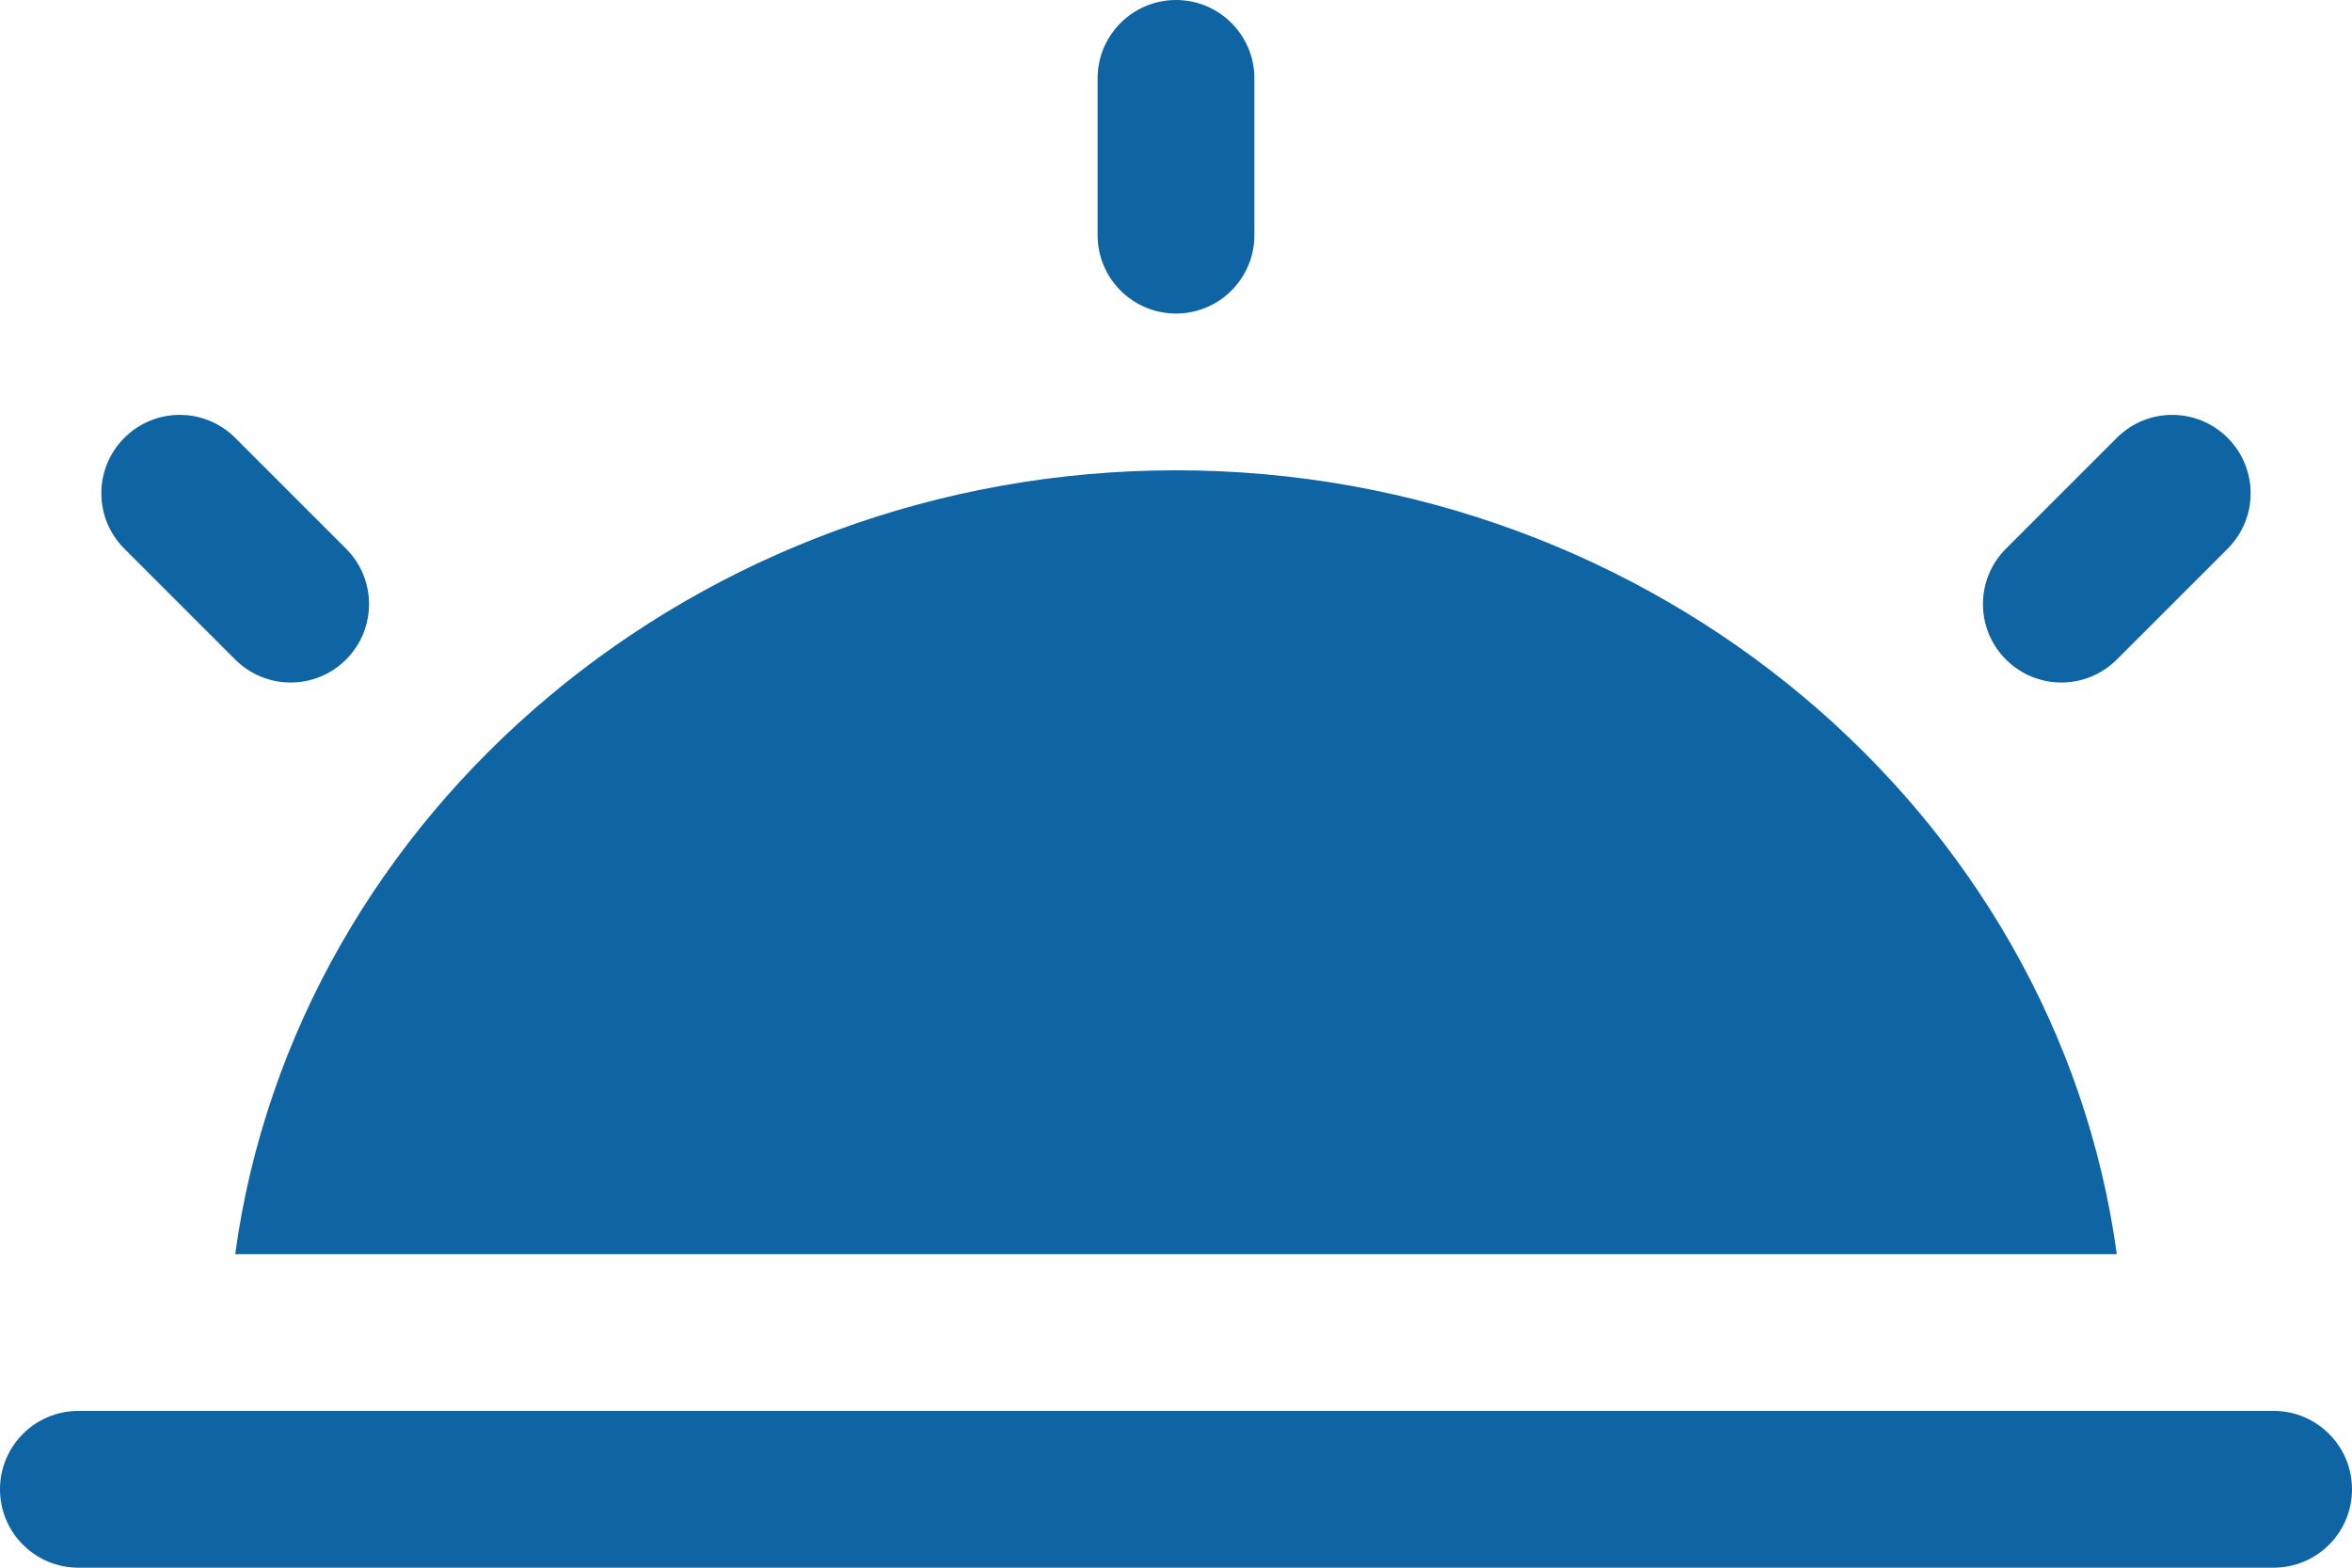 <?xml version="1.0" encoding="UTF-8" standalone="no"?>
<svg width="30px" height="20px" viewBox="0 0 30 20" version="1.1" xmlns="http://www.w3.org/2000/svg" xmlns:xlink="http://www.w3.org/1999/xlink" xmlns:sketch="http://www.bohemiancoding.com/sketch/ns">
    <!-- Generator: Sketch Beta 3.3.2 (12041) - http://www.bohemiancoding.com/sketch -->
    <title>sun</title>
    <desc>Created with Sketch Beta.</desc>
    <defs></defs>
    <g id="Page-1" stroke="none" stroke-width="1" fill="none" fill-rule="evenodd" sketch:type="MSPage">
        <g id="Icon-Set-Filled" sketch:type="MSLayerGroup" transform="translate(-208, -833)" fill="#0F64A3">
            <path d="M237,851 L209,851 C208.448,851 208,851.447 208,852 C208,852.553 208.448,853 209,853 L237,853 C237.552,853 238,852.553 238,852 C238,851.447 237.552,851 237,851 L237,851 Z M211,841.414 C211.391,841.805 212.024,841.805 212.414,841.414 C212.805,841.023 212.805,840.391 212.414,840 L211,838.586 C210.609,838.195 209.977,838.195 209.586,838.586 C209.195,838.977 209.195,839.609 209.586,840 L211,841.414 L211,841.414 Z M235,841.414 L236.414,840 C236.805,839.609 236.805,838.977 236.414,838.586 C236.023,838.195 235.391,838.195 235,838.586 L233.586,840 C233.195,840.391 233.195,841.023 233.586,841.414 C233.977,841.805 234.609,841.805 235,841.414 L235,841.414 Z M235,849 C234.231,843.359 229.096,839 223,839 C216.904,839 211.769,843.359 211,849 L235,849 L235,849 Z M223,837 C223.552,837 224,836.553 224,836 L224,834 C224,833.448 223.552,833 223,833 C222.448,833 222,833.448 222,834 L222,836 C222,836.553 222.448,837 223,837 L223,837 Z" id="sun" sketch:type="MSShapeGroup"></path>
        </g>
    </g>
</svg>